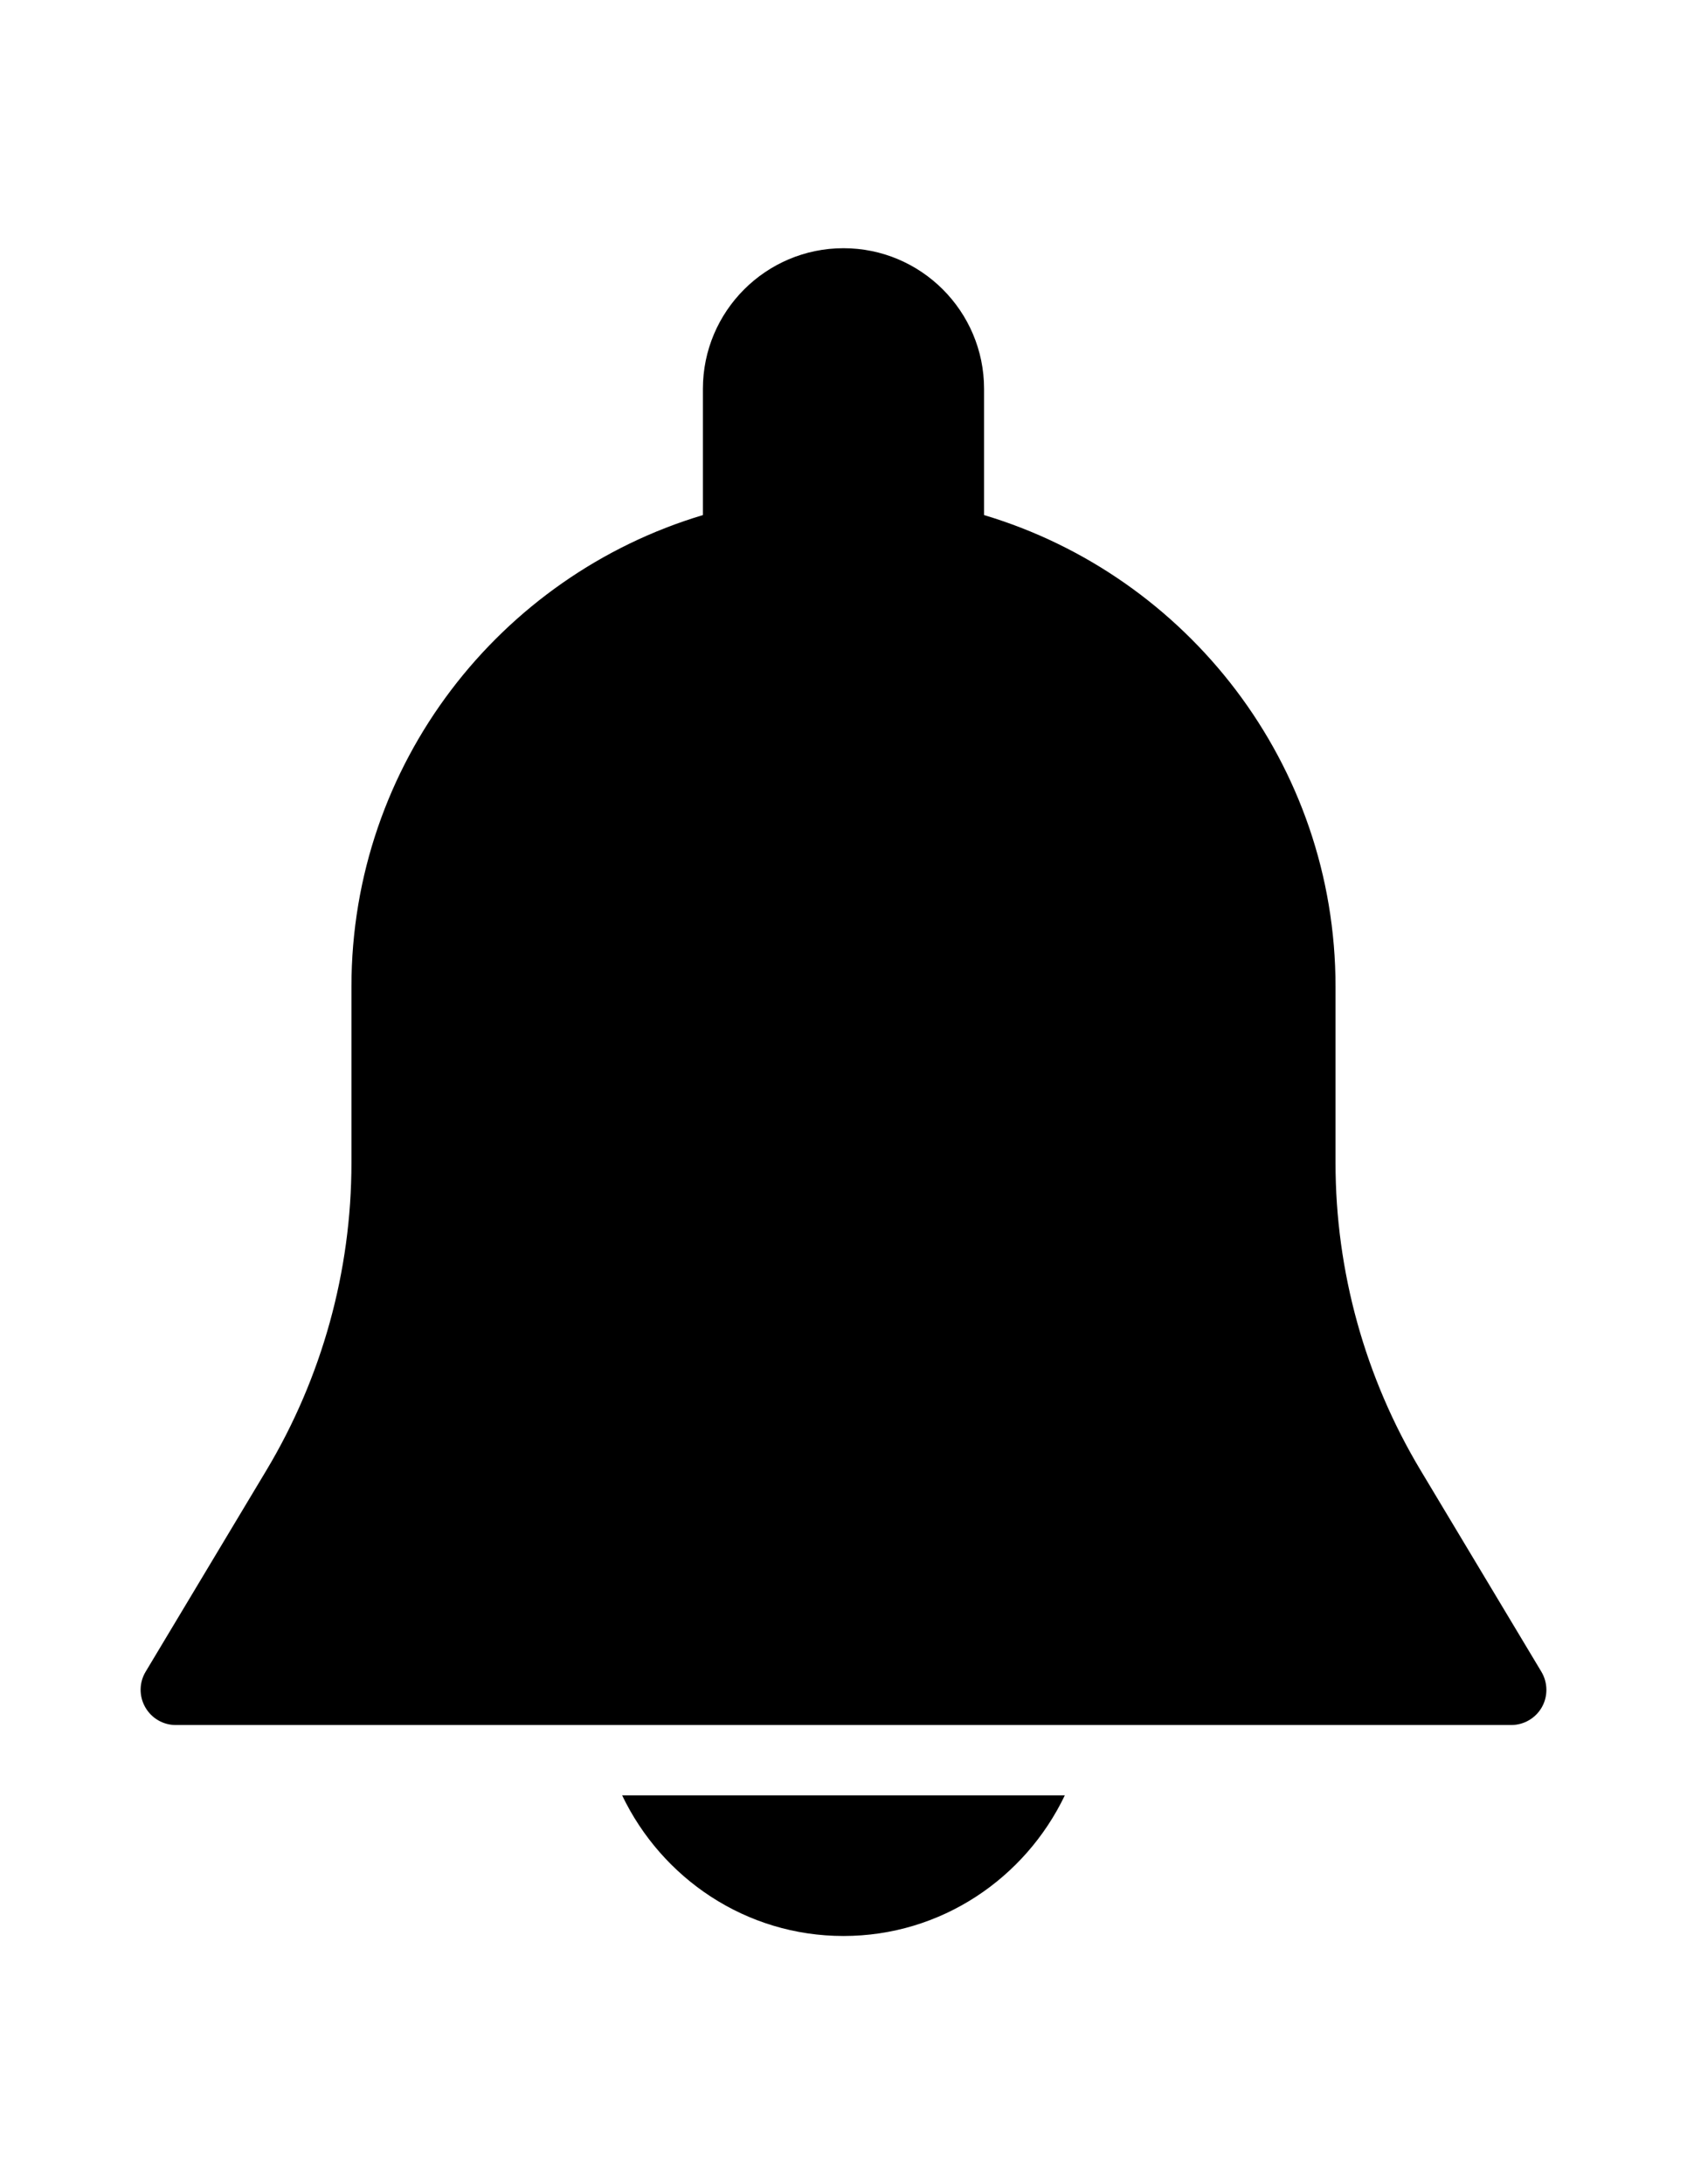 <?xml version="1.0" encoding="utf-8"?>
<!-- Generator: Adobe Illustrator 16.0.0, SVG Export Plug-In . SVG Version: 6.00 Build 0)  -->
<!DOCTYPE svg PUBLIC "-//W3C//DTD SVG 1.1//EN" "http://www.w3.org/Graphics/SVG/1.1/DTD/svg11.dtd">
<svg version="1.1" id="Capa_1" xmlns="http://www.w3.org/2000/svg" xmlns:xlink="http://www.w3.org/1999/xlink" x="0px" y="0px"
	 width="612px" height="792px" viewBox="0 0 612 792" enable-background="new 0 0 612 792" xml:space="preserve">
<g>
	<g>
		<path d="M559.182,606.197l-43.783-72.981c-20.221-33.685-30.906-72.268-30.906-111.537V357.75
			c0-80.708-53.855-148.971-127.5-170.978V141c0-28.127-22.874-51-51-51c-28.127,0-51,22.874-51,51v45.772
			c-73.643,22.007-127.499,90.27-127.499,170.978v63.929c0,39.27-10.685,77.826-30.881,111.512l-43.783,72.981
			c-2.372,3.953-2.423,8.849-0.153,12.852c2.27,4.004,6.478,6.478,11.068,6.478h484.5c4.59,0,8.822-2.473,11.093-6.451
			C561.604,615.071,561.528,610.123,559.182,606.197z"/>
	</g>
</g>
<g>
	<g>
		<path d="M225.693,651c14.382,30.039,44.829,51,80.299,51c35.469,0,65.917-20.961,80.3-51H225.693z"/>
	</g>
</g>
</svg>
